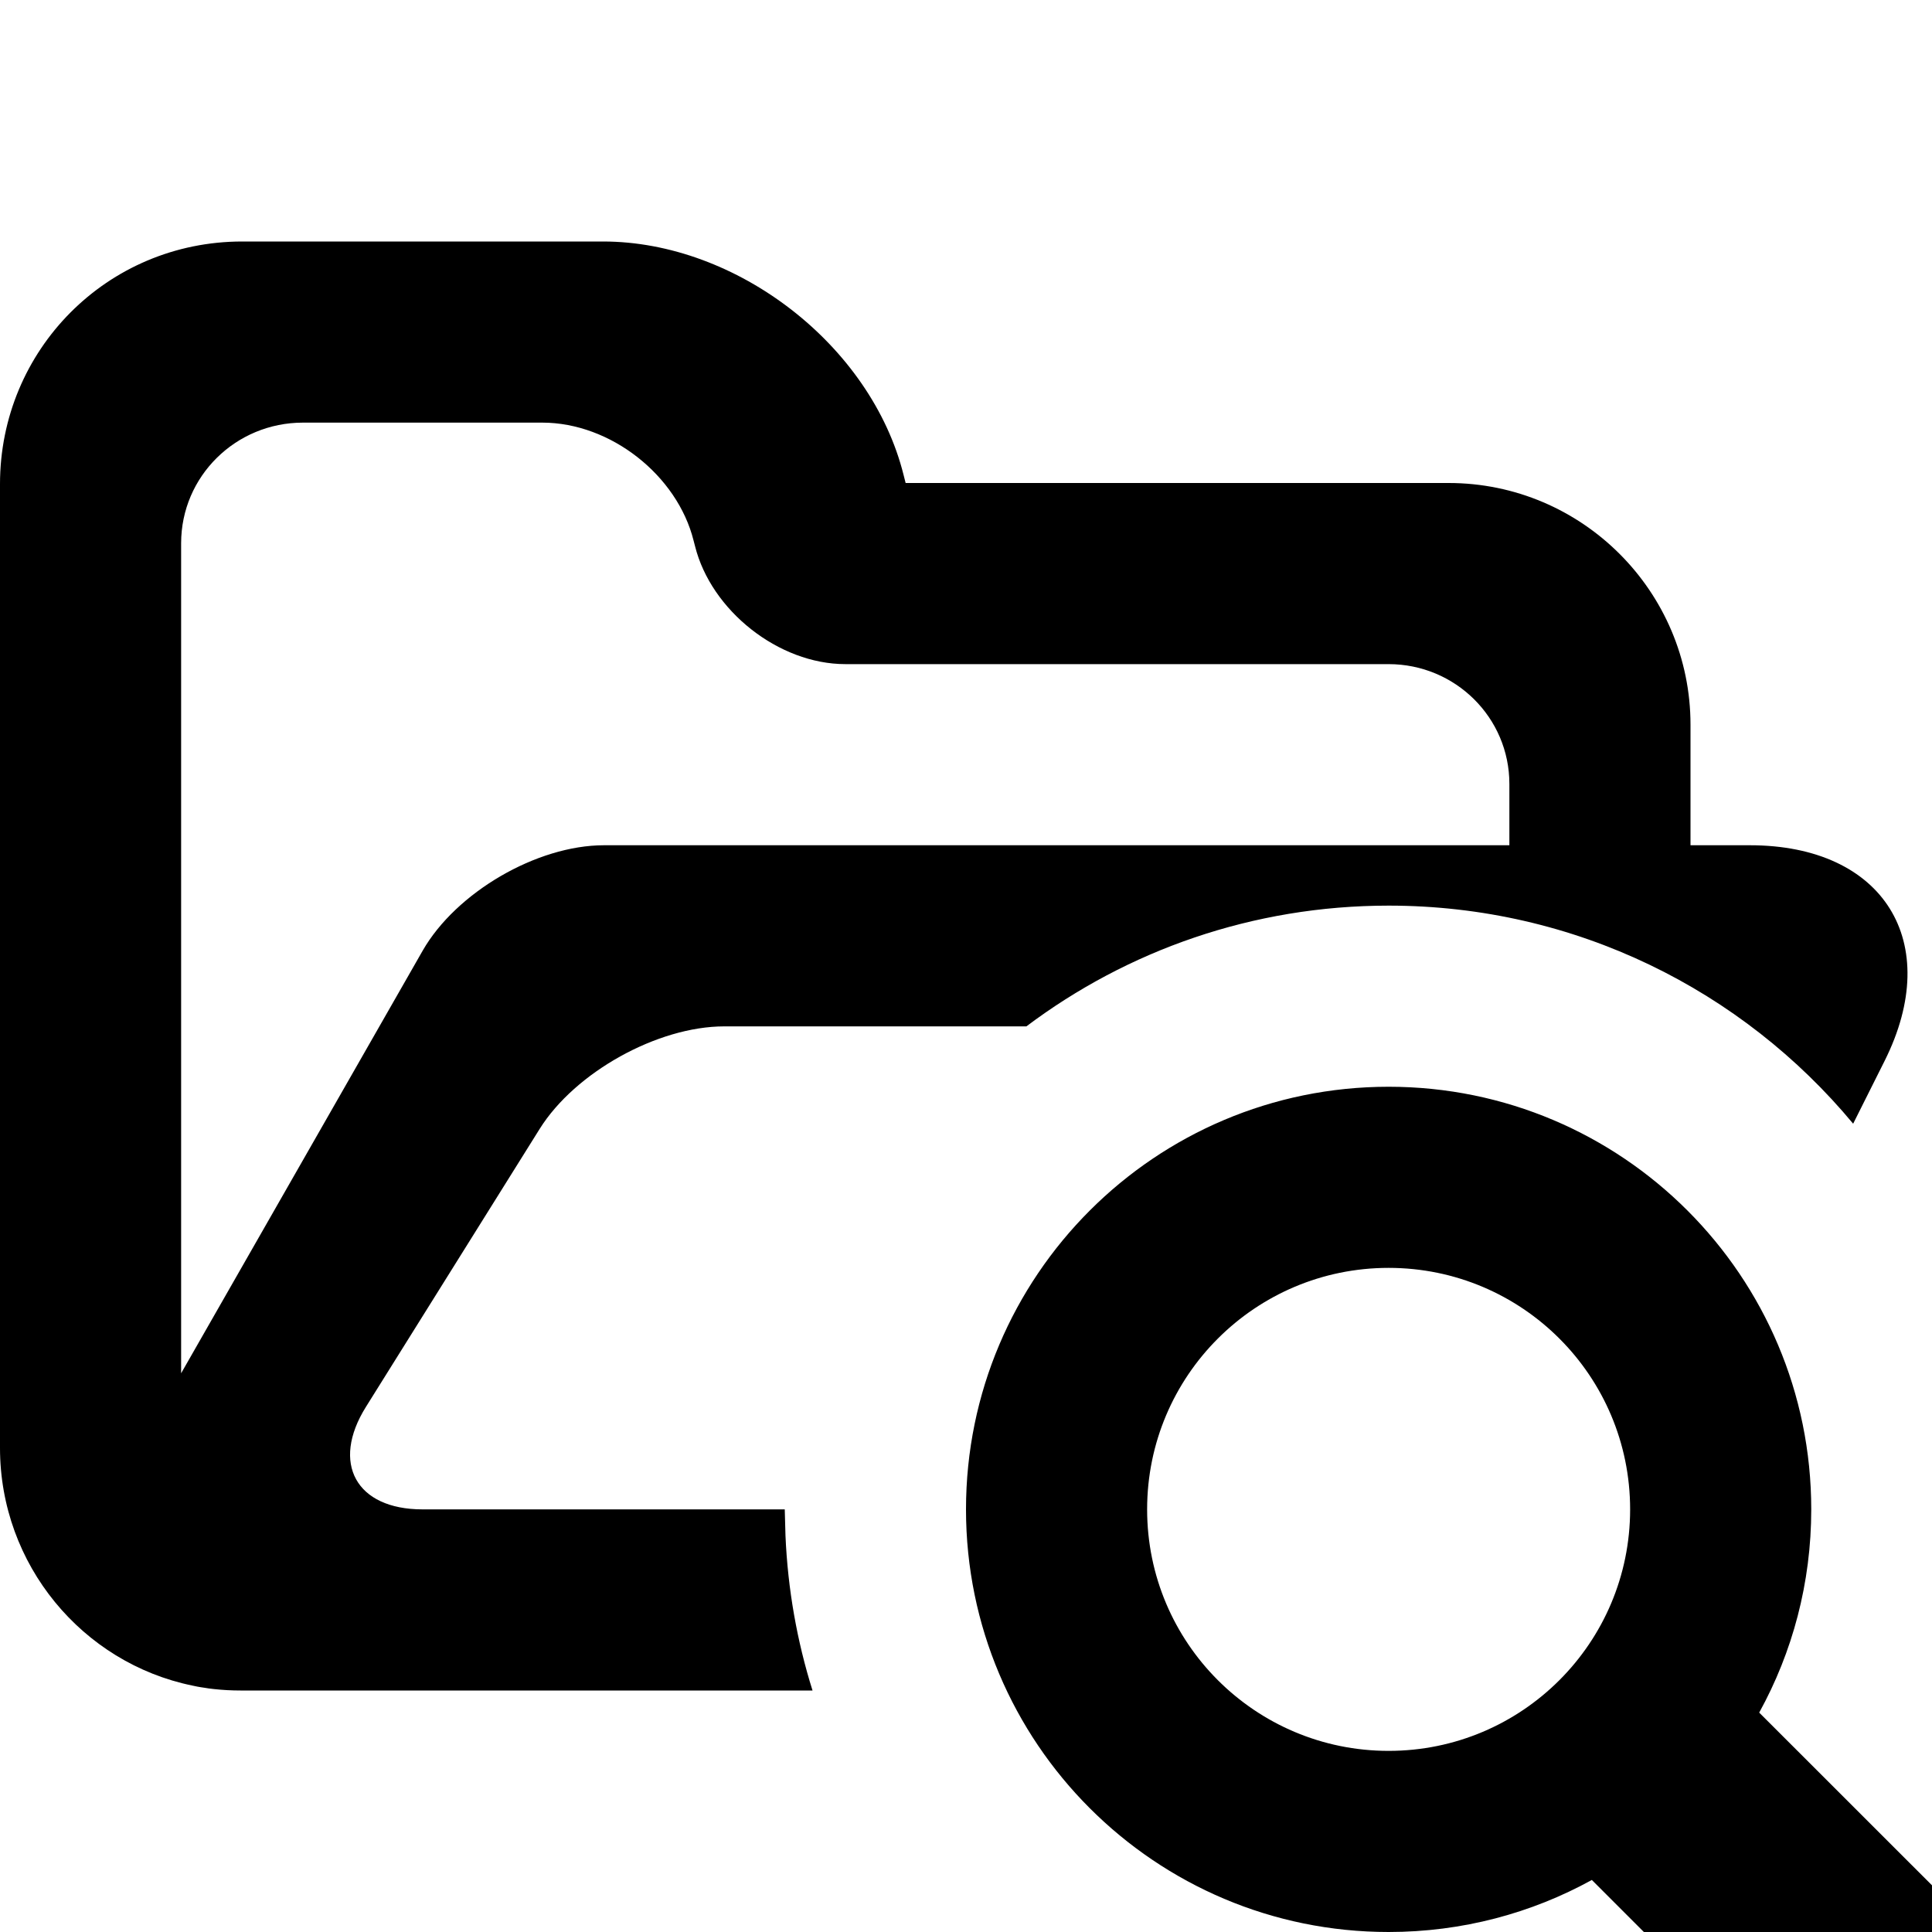<?xml version="1.0" encoding="UTF-8"?>
<svg fill="#000" width="16px" height="16px" viewBox="0 0 16 16" version="1.1" xmlns="http://www.w3.org/2000/svg" >
            <path d="M11.5,9 C13.433,9 15,10.567 15,12.5 C15,13.11 14.844,13.684 14.569,14.183 L16.877,16.49 L15.49,17.877 L13.183,15.569 C12.684,15.844 12.11,16 11.5,16 C9.567,16 8,14.433 8,12.5 C8,10.567 9.567,9 11.5,9 Z M4.994,2 C6.102,2 7.215,2.86 7.483,3.933 L7.5,4 L11.997,4 C13.103,4 14,4.9 14,6.001 L14,7 L14.492,7 C15.601,7 16.099,7.803 15.608,8.785 L15.347,9.306 C14.43,8.202 13.047,7.5 11.5,7.5 C10.374,7.5 9.335,7.872 8.5,8.5 L5.998,8.5 C5.446,8.5 4.763,8.88 4.47,9.348 L4.47,9.348 L3.03,11.652 C2.74,12.116 2.947,12.5 3.499,12.5 L3.499,12.5 L6.499,12.5 L6.505,12.717 C6.524,13.162 6.601,13.593 6.729,14 L1.992,14 L1.882,13.996 L1.862,13.996 C1.861,13.996 1.859,13.995 1.858,13.995 L1.992,14 C1.917,14 1.844,13.996 1.771,13.988 C1.757,13.986 1.743,13.985 1.729,13.983 L1.698,13.978 C1.677,13.975 1.656,13.972 1.635,13.968 C1.62,13.965 1.606,13.962 1.592,13.959 C0.684,13.772 0,12.96 0,11.991 L0,4.009 C0,2.899 0.887,2 2.006,2 L4.994,2 Z M4.491,3.5 L2.509,3.5 C1.952,3.5 1.5,3.945 1.5,4.499 L1.5,11.373 L3.501,7.872 C3.777,7.391 4.445,7 5.002,7 L12.5,7 L12.5,6.492 C12.5,5.944 12.053,5.5 11.499,5.5 L7.001,5.5 C6.448,5.5 5.889,5.056 5.756,4.523 L5.744,4.477 C5.609,3.937 5.057,3.5 4.491,3.5 Z M11.5,10.5 C10.395,10.5 9.5,11.395 9.5,12.5 C9.5,13.605 10.395,14.5 11.5,14.5 C12.605,14.5 13.5,13.605 13.5,12.5 C13.5,11.395 12.605,10.5 11.5,10.5 Z"></path>
</svg>